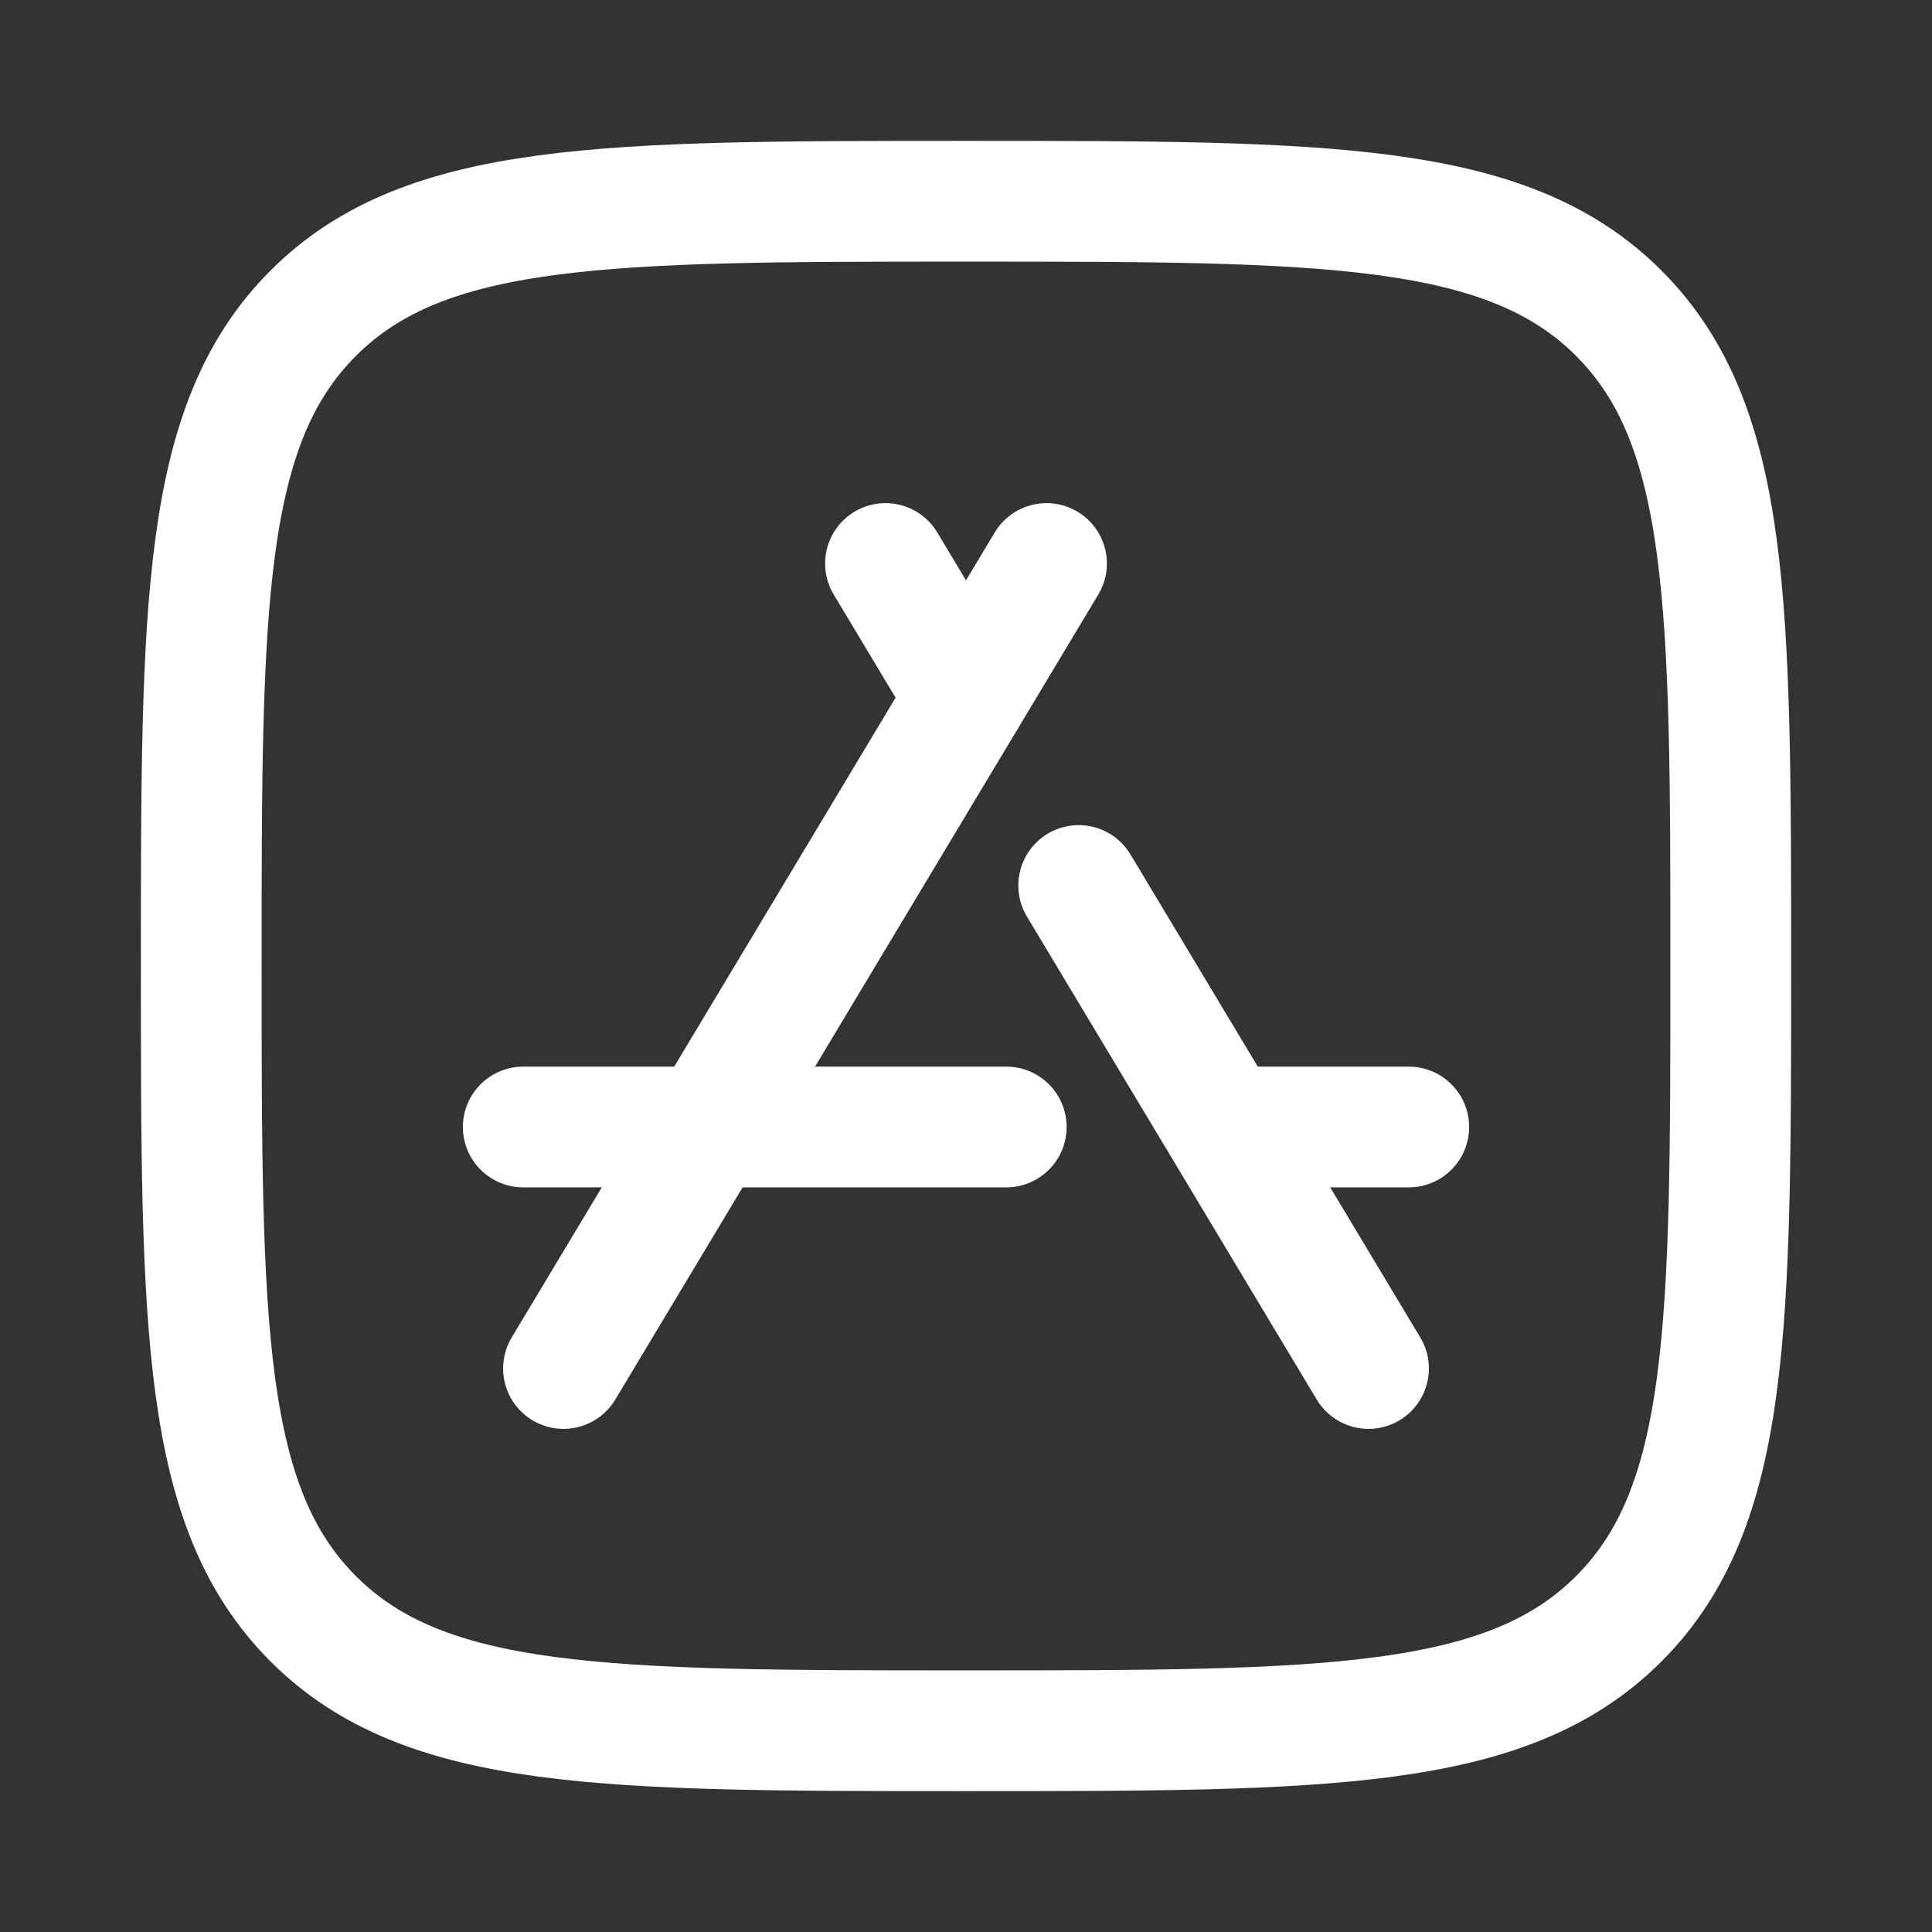 <svg xmlns="http://www.w3.org/2000/svg" viewBox="0 0 24 24" width="28" height="28" color="#ffffff" fill="none">
    <rect x="0" y="0" width="24" height="24" fill="#333333" stroke="none"/>
    <path d="M2.5 12C2.5 7.522 2.5 5.282 3.891 3.891C5.282 2.5 7.522 2.5 12 2.5C16.478 2.5 18.718 2.5 20.109 3.891C21.5 5.282 21.5 7.522 21.5 12C21.5 16.478 21.5 18.718 20.109 20.109C18.718 21.5 16.478 21.5 12 21.5C7.522 21.5 5.282 21.5 3.891 20.109C2.5 18.718 2.5 16.478 2.5 12Z" stroke="currentColor" stroke-width="1.5" stroke-linejoin="round" />
    <path d="M11 7L12 8.667M17 17L13.4 11" stroke="currentColor" stroke-width="1.5" stroke-linecap="round" stroke-linejoin="round" />
    <path d="M13 7L7 17" stroke="currentColor" stroke-width="1.5" stroke-linecap="round" stroke-linejoin="round" />
    <path d="M6.5 14H12.5M17.5 14L15.5 14" stroke="currentColor" stroke-width="1.5" stroke-linecap="round" stroke-linejoin="round" />
</svg>
